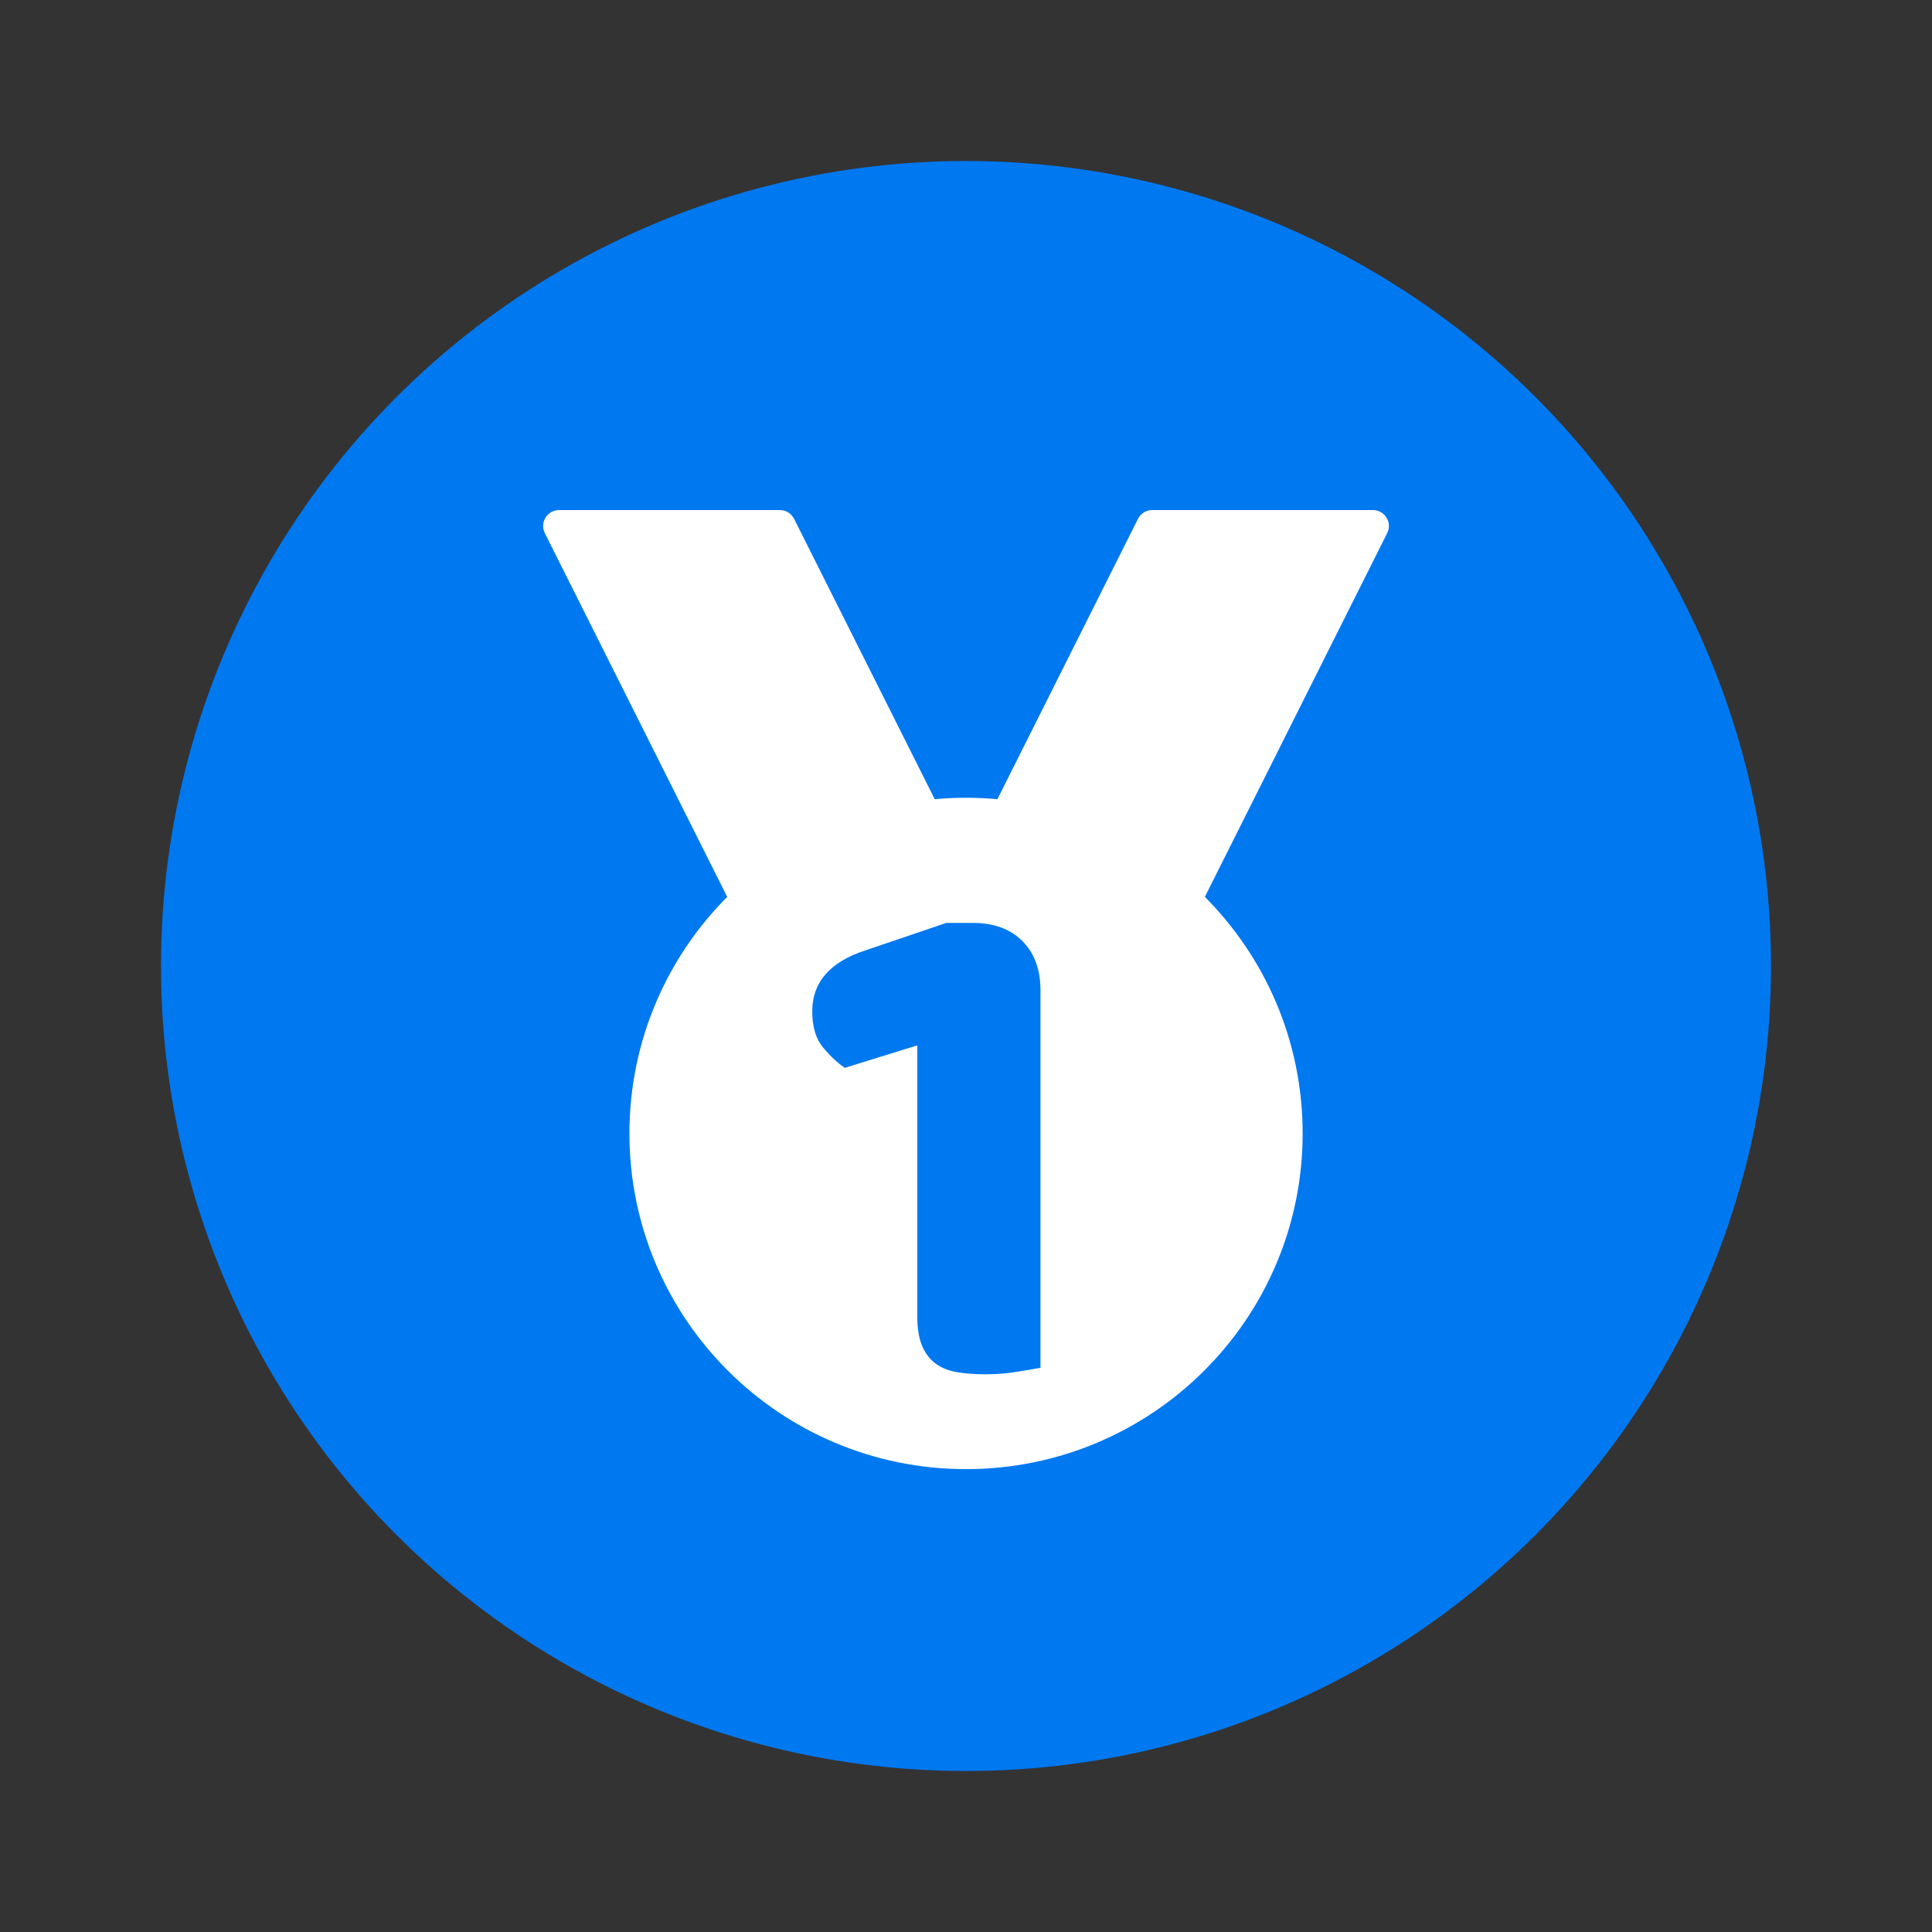 <?xml version="1.0" encoding="UTF-8" standalone="no"?>
<svg width="24px" height="24px" viewBox="0 0 24 24" version="1.1" xmlns="http://www.w3.org/2000/svg" xmlns:xlink="http://www.w3.org/1999/xlink">
    <rect x="0" y="0" width="24" height="24" fill="#333333" stroke="none"/>
    <!-- Generator: Sketch 45.1 (43504) - http://www.bohemiancoding.com/sketch -->
    <title>marker medal</title>
    <desc>Created with Sketch.</desc>
    <defs></defs>
    <g id="Page-3" stroke="none" stroke-width="1" fill="none" fill-rule="evenodd">
        <g id="Artboard" transform="translate(-156, -203)">
            <g id="Group-29-Copy" transform="translate(158, 205)">
                <circle id="Oval-29" fill="#0078F0" cx="10" cy="10" r="10"></circle>
                <g id="medal" transform="translate(4.727, 4.336)" fill-rule="nonzero" fill="#FFFFFF">
                    <path d="M3.077,5.56 L2.685,5.56 L0.041,0.287 C-0.025,0.155 0.071,0 0.22,0 L2.96,0 C3.036,0 3.104,0.042 3.138,0.11 C3.972,1.773 4.598,3.021 5.015,3.852 C5.205,4.232 4.559,4.801 3.077,5.56 Z" id="Shape"></path>
                    <path d="M7.365,5.56 L7.862,5.56 L10.505,0.287 C10.572,0.155 10.475,0 10.327,0 L7.587,0 C7.511,0 7.442,0.042 7.409,0.11 C6.569,1.784 5.939,3.04 5.52,3.877 C5.332,4.251 5.947,4.812 7.365,5.56 Z" id="Shape"></path>
                    <path d="M5.273,11.914 C2.964,11.914 1.092,10.047 1.092,7.744 C1.092,5.441 2.964,3.574 5.273,3.574 C7.583,3.574 9.455,5.441 9.455,7.744 C9.455,10.047 7.583,11.914 5.273,11.914 Z M4.668,6.65 L4.668,10.016 C4.668,10.166 4.688,10.288 4.727,10.381 C4.766,10.474 4.821,10.547 4.893,10.601 C4.965,10.655 5.054,10.691 5.159,10.709 C5.264,10.727 5.382,10.736 5.514,10.736 C5.646,10.736 5.777,10.726 5.906,10.705 C6.035,10.684 6.132,10.667 6.198,10.655 L6.198,5.966 C6.198,5.708 6.123,5.504 5.973,5.354 C5.823,5.204 5.619,5.129 5.361,5.129 L5.028,5.129 L4.02,5.471 C3.582,5.615 3.363,5.867 3.363,6.227 C3.363,6.419 3.408,6.569 3.498,6.677 C3.588,6.785 3.678,6.869 3.768,6.929 L4.668,6.65 Z" id="Combined-Shape"></path>
                </g>
            </g>
        </g>
    </g>
</svg>